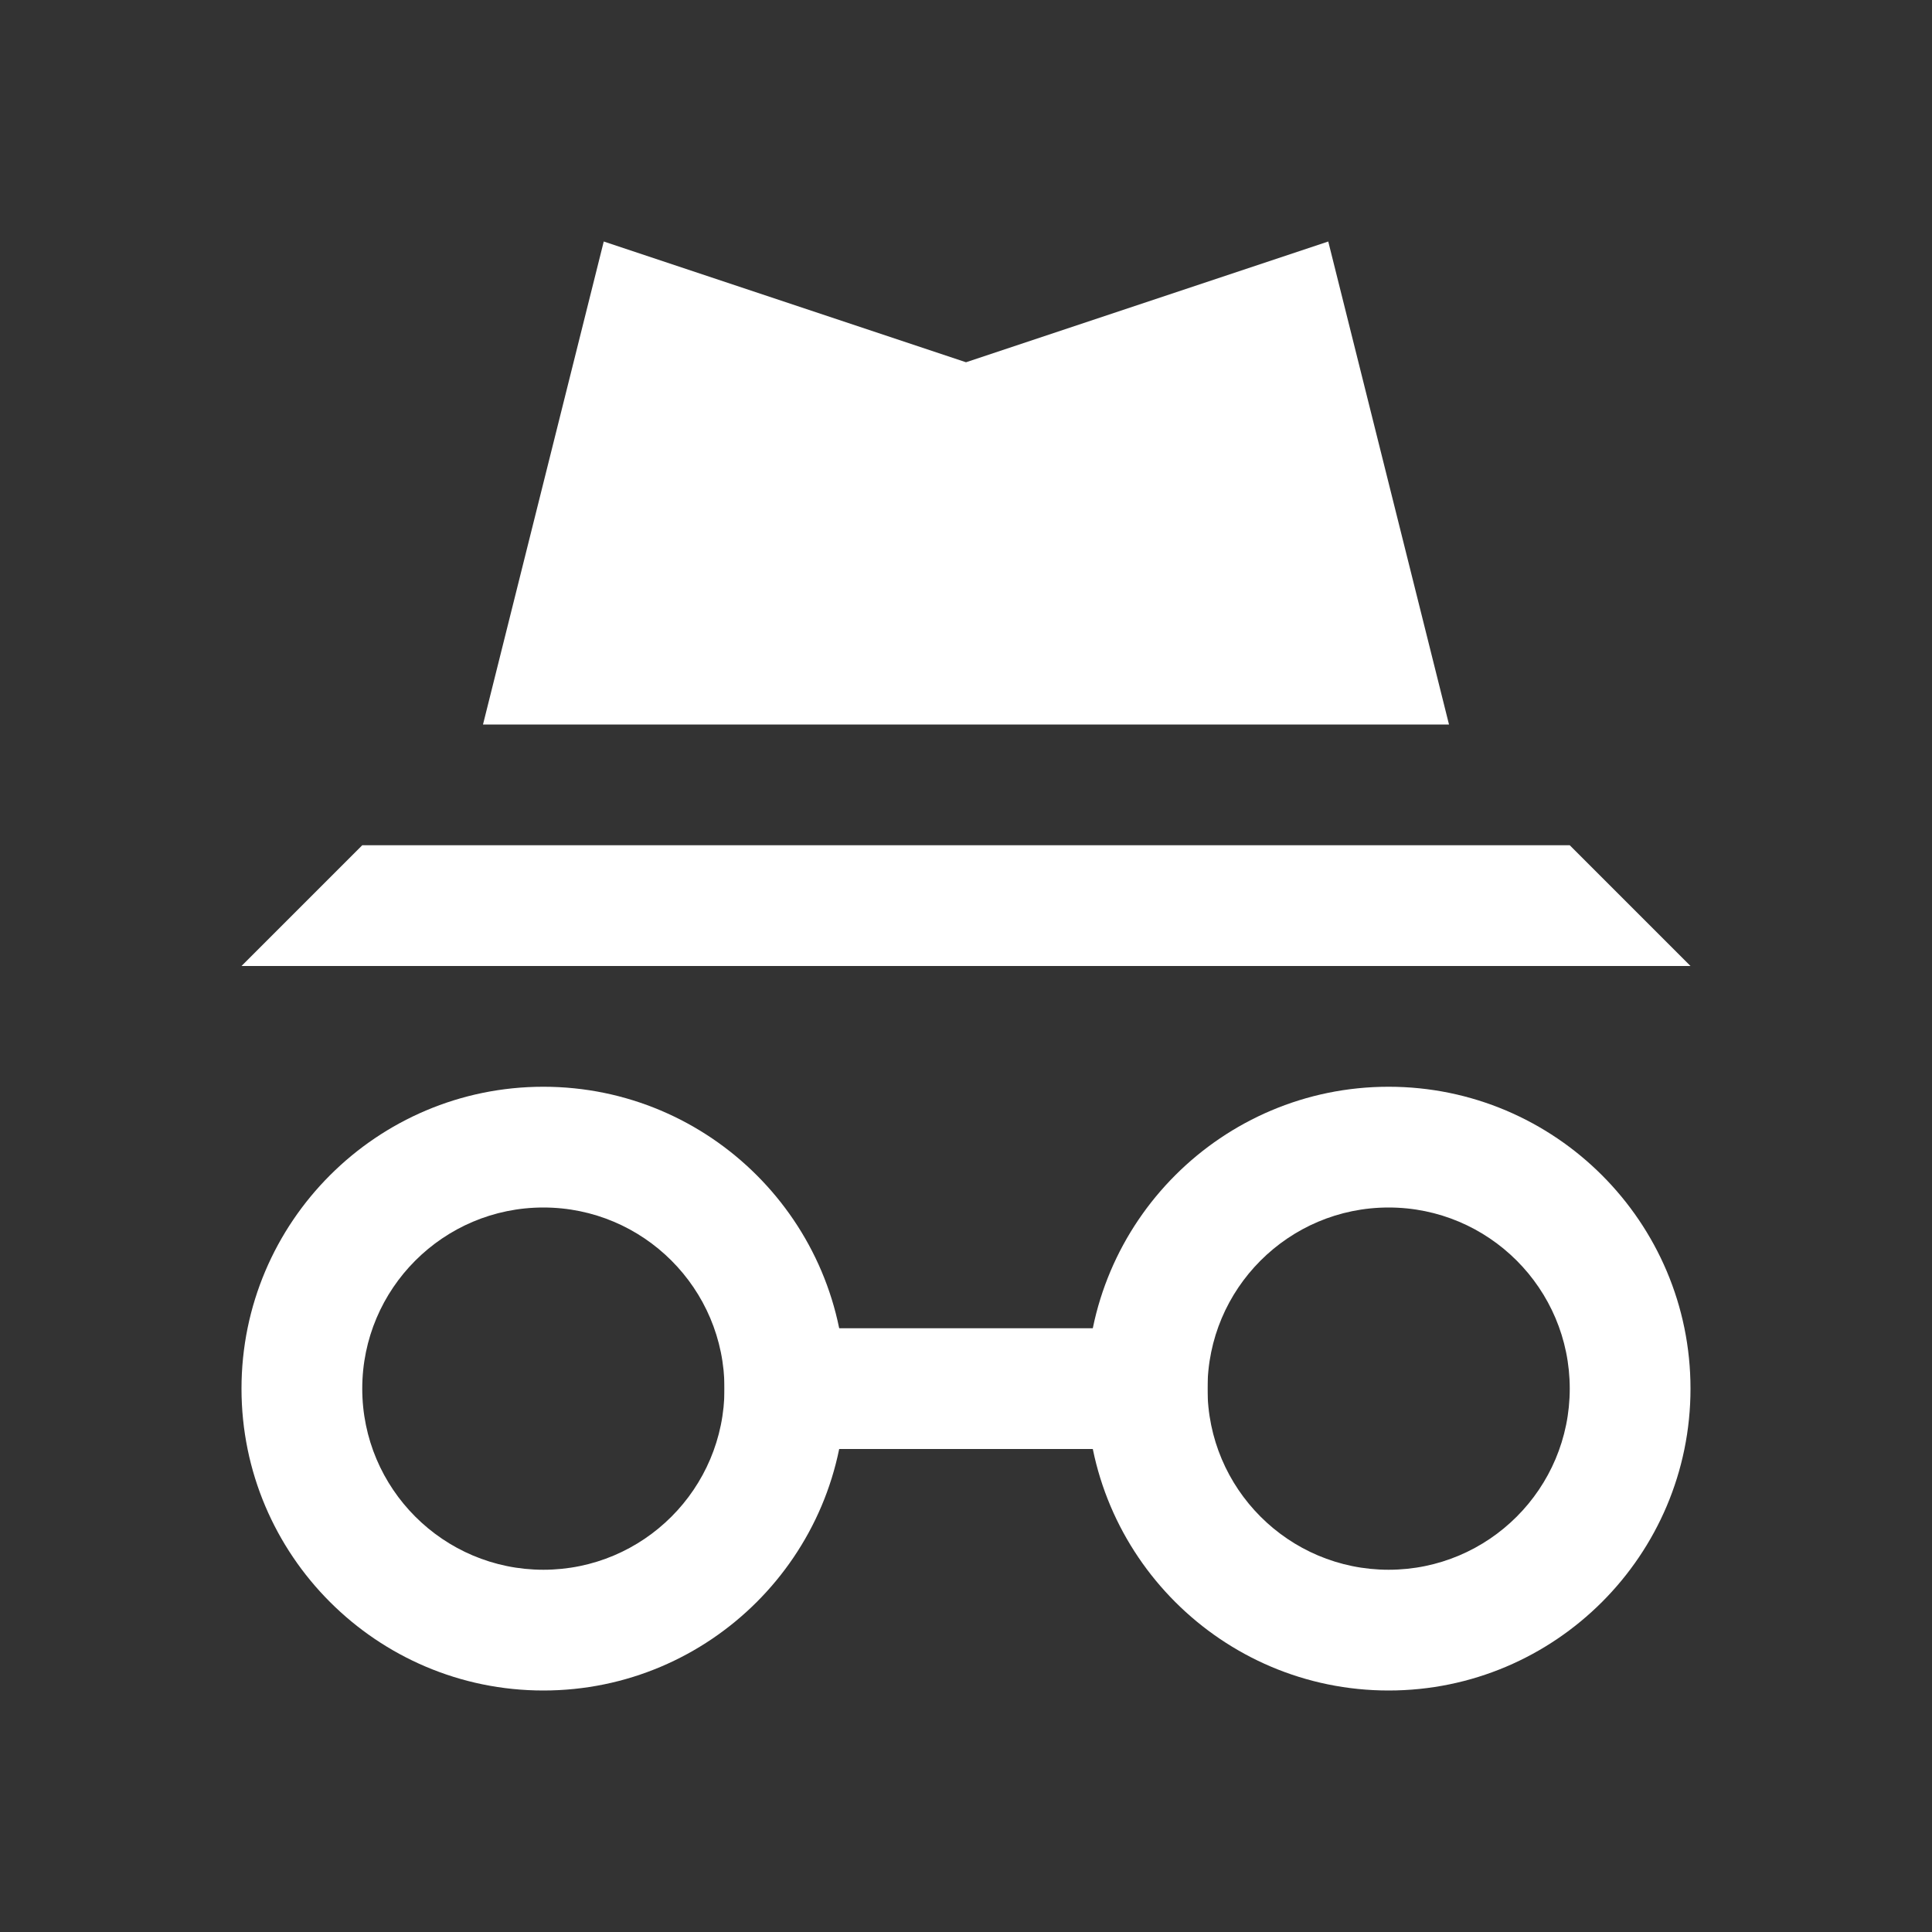<?xml version="1.0" encoding="UTF-8"?>
<svg xmlns="http://www.w3.org/2000/svg" xmlns:xlink="http://www.w3.org/1999/xlink" width="16" height="16" viewBox="0 0 16 16">
<rect x="0" y="0" width="16" height="16" fill="#333333" stroke="none"/>
<path fill-rule="nonzero" fill="rgb(100%, 100%, 100%)" fill-opacity="1" d="M 5 2 L 4 6 L 12 6 L 11 2 L 8 3 Z M 3 7 L 2 8 L 14 8 L 13 7 Z M 3 7 "/>
<path fill-rule="nonzero" fill="rgb(100%, 100%, 100%)" fill-opacity="1" d="M 6 11 L 10 11 L 10 12 L 6 12 Z M 6 11 "/>
<path fill-rule="nonzero" fill="rgb(100%, 100%, 100%)" fill-opacity="1" d="M 4.5 9 C 3.121 9 2 10.121 2 11.5 C 2 12.879 3.121 14 4.5 14 C 5.879 14 7 12.879 7 11.5 C 7 10.121 5.879 9 4.5 9 Z M 4.5 10 C 5.328 10 6 10.672 6 11.5 C 6 12.328 5.328 13 4.5 13 C 3.672 13 3 12.328 3 11.5 C 3 10.672 3.672 10 4.5 10 Z M 4.5 10 "/>
<path fill-rule="nonzero" fill="rgb(100%, 100%, 100%)" fill-opacity="1" d="M 11.5 9 C 10.121 9 9 10.121 9 11.5 C 9 12.879 10.121 14 11.5 14 C 12.879 14 14 12.879 14 11.5 C 14 10.121 12.879 9 11.5 9 Z M 11.5 10 C 12.328 10 13 10.672 13 11.5 C 13 12.328 12.328 13 11.5 13 C 10.672 13 10 12.328 10 11.5 C 10 10.672 10.672 10 11.5 10 Z M 11.5 10 "/>
</svg>
